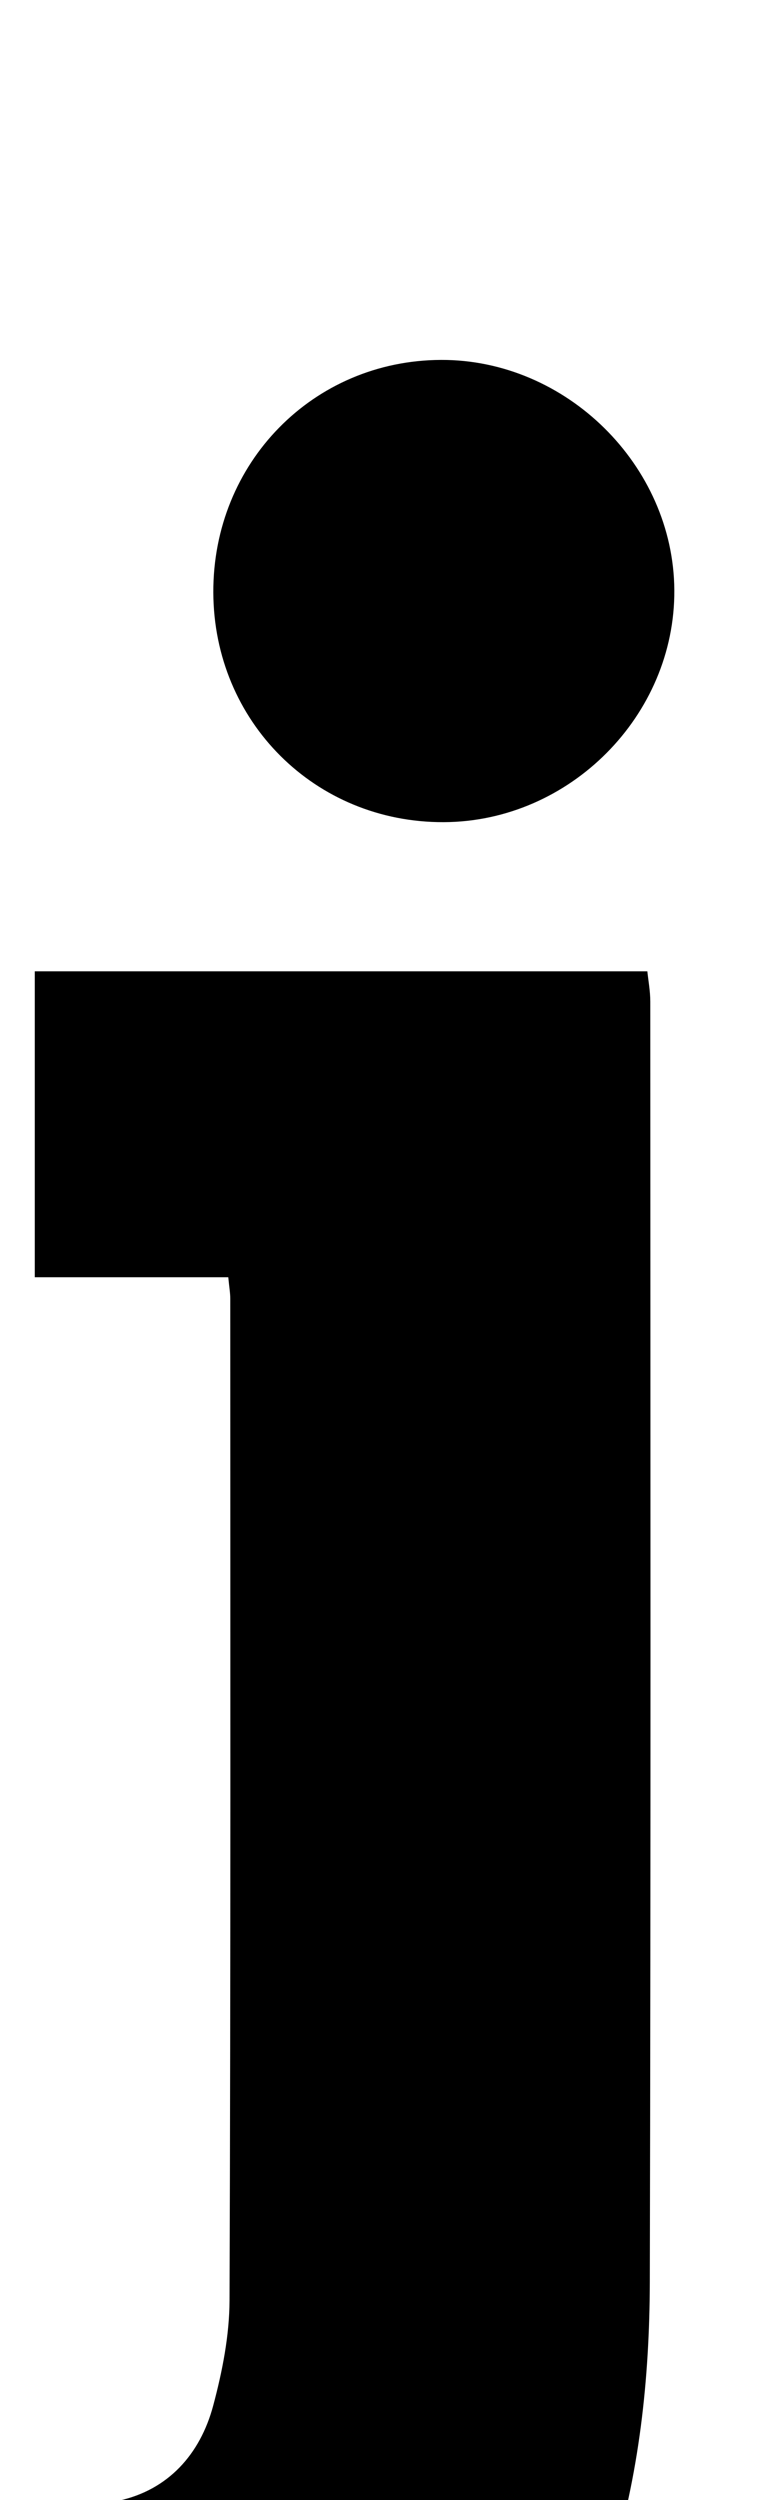 <?xml version="1.0" encoding="iso-8859-1"?>
<!-- Generator: Adobe Illustrator 25.2.1, SVG Export Plug-In . SVG Version: 6.00 Build 0)  -->
<svg version="1.1" xmlns="http://www.w3.org/2000/svg" xmlns:xlink="http://www.w3.org/1999/xlink" x="0px" y="0px"
	 viewBox="0 0 90.259 291.861" style="enable-background:new 0 0 90.259 291.861;" xml:space="preserve">
<g>
	<path d="M-11.52,333.56c0-13.881,0-26.477,0-39.397c2.872,0,5.508,0.21,8.099-0.043c5.764-0.562,11.591-0.954,17.231-2.165
		c5.816-1.249,9.566-5.428,11.084-11.111c1.064-3.984,1.892-8.173,1.907-12.273c0.143-38.99,0.091-77.981,0.086-116.972
		c0-0.644-0.116-1.289-0.232-2.486c-7.464,0-14.867,0-22.594,0c0-12.146,0-23.731,0-35.716c23.639,0,47.371,0,71.526,0
		c0.105,1.031,0.344,2.291,0.344,3.551c0.012,49.822,0.067,99.643-0.056,149.465c-0.028,11.34-1.23,22.577-4.666,33.511
		c-4.527,14.403-13.95,23.925-28.063,28.936c-9.354,3.322-19.117,4.568-28.945,4.912C5.757,334.069-2.712,333.661-11.52,333.56z"/>
	<path d="M24.908,69.159C24.855,54.023,36.567,42.07,51.5,42.018c14.615-0.05,27.146,12.313,27.238,26.875
		c0.093,14.646-12.214,27.03-26.919,27.09C36.797,96.043,24.96,84.245,24.908,69.159z"/>
</g>
</svg>
